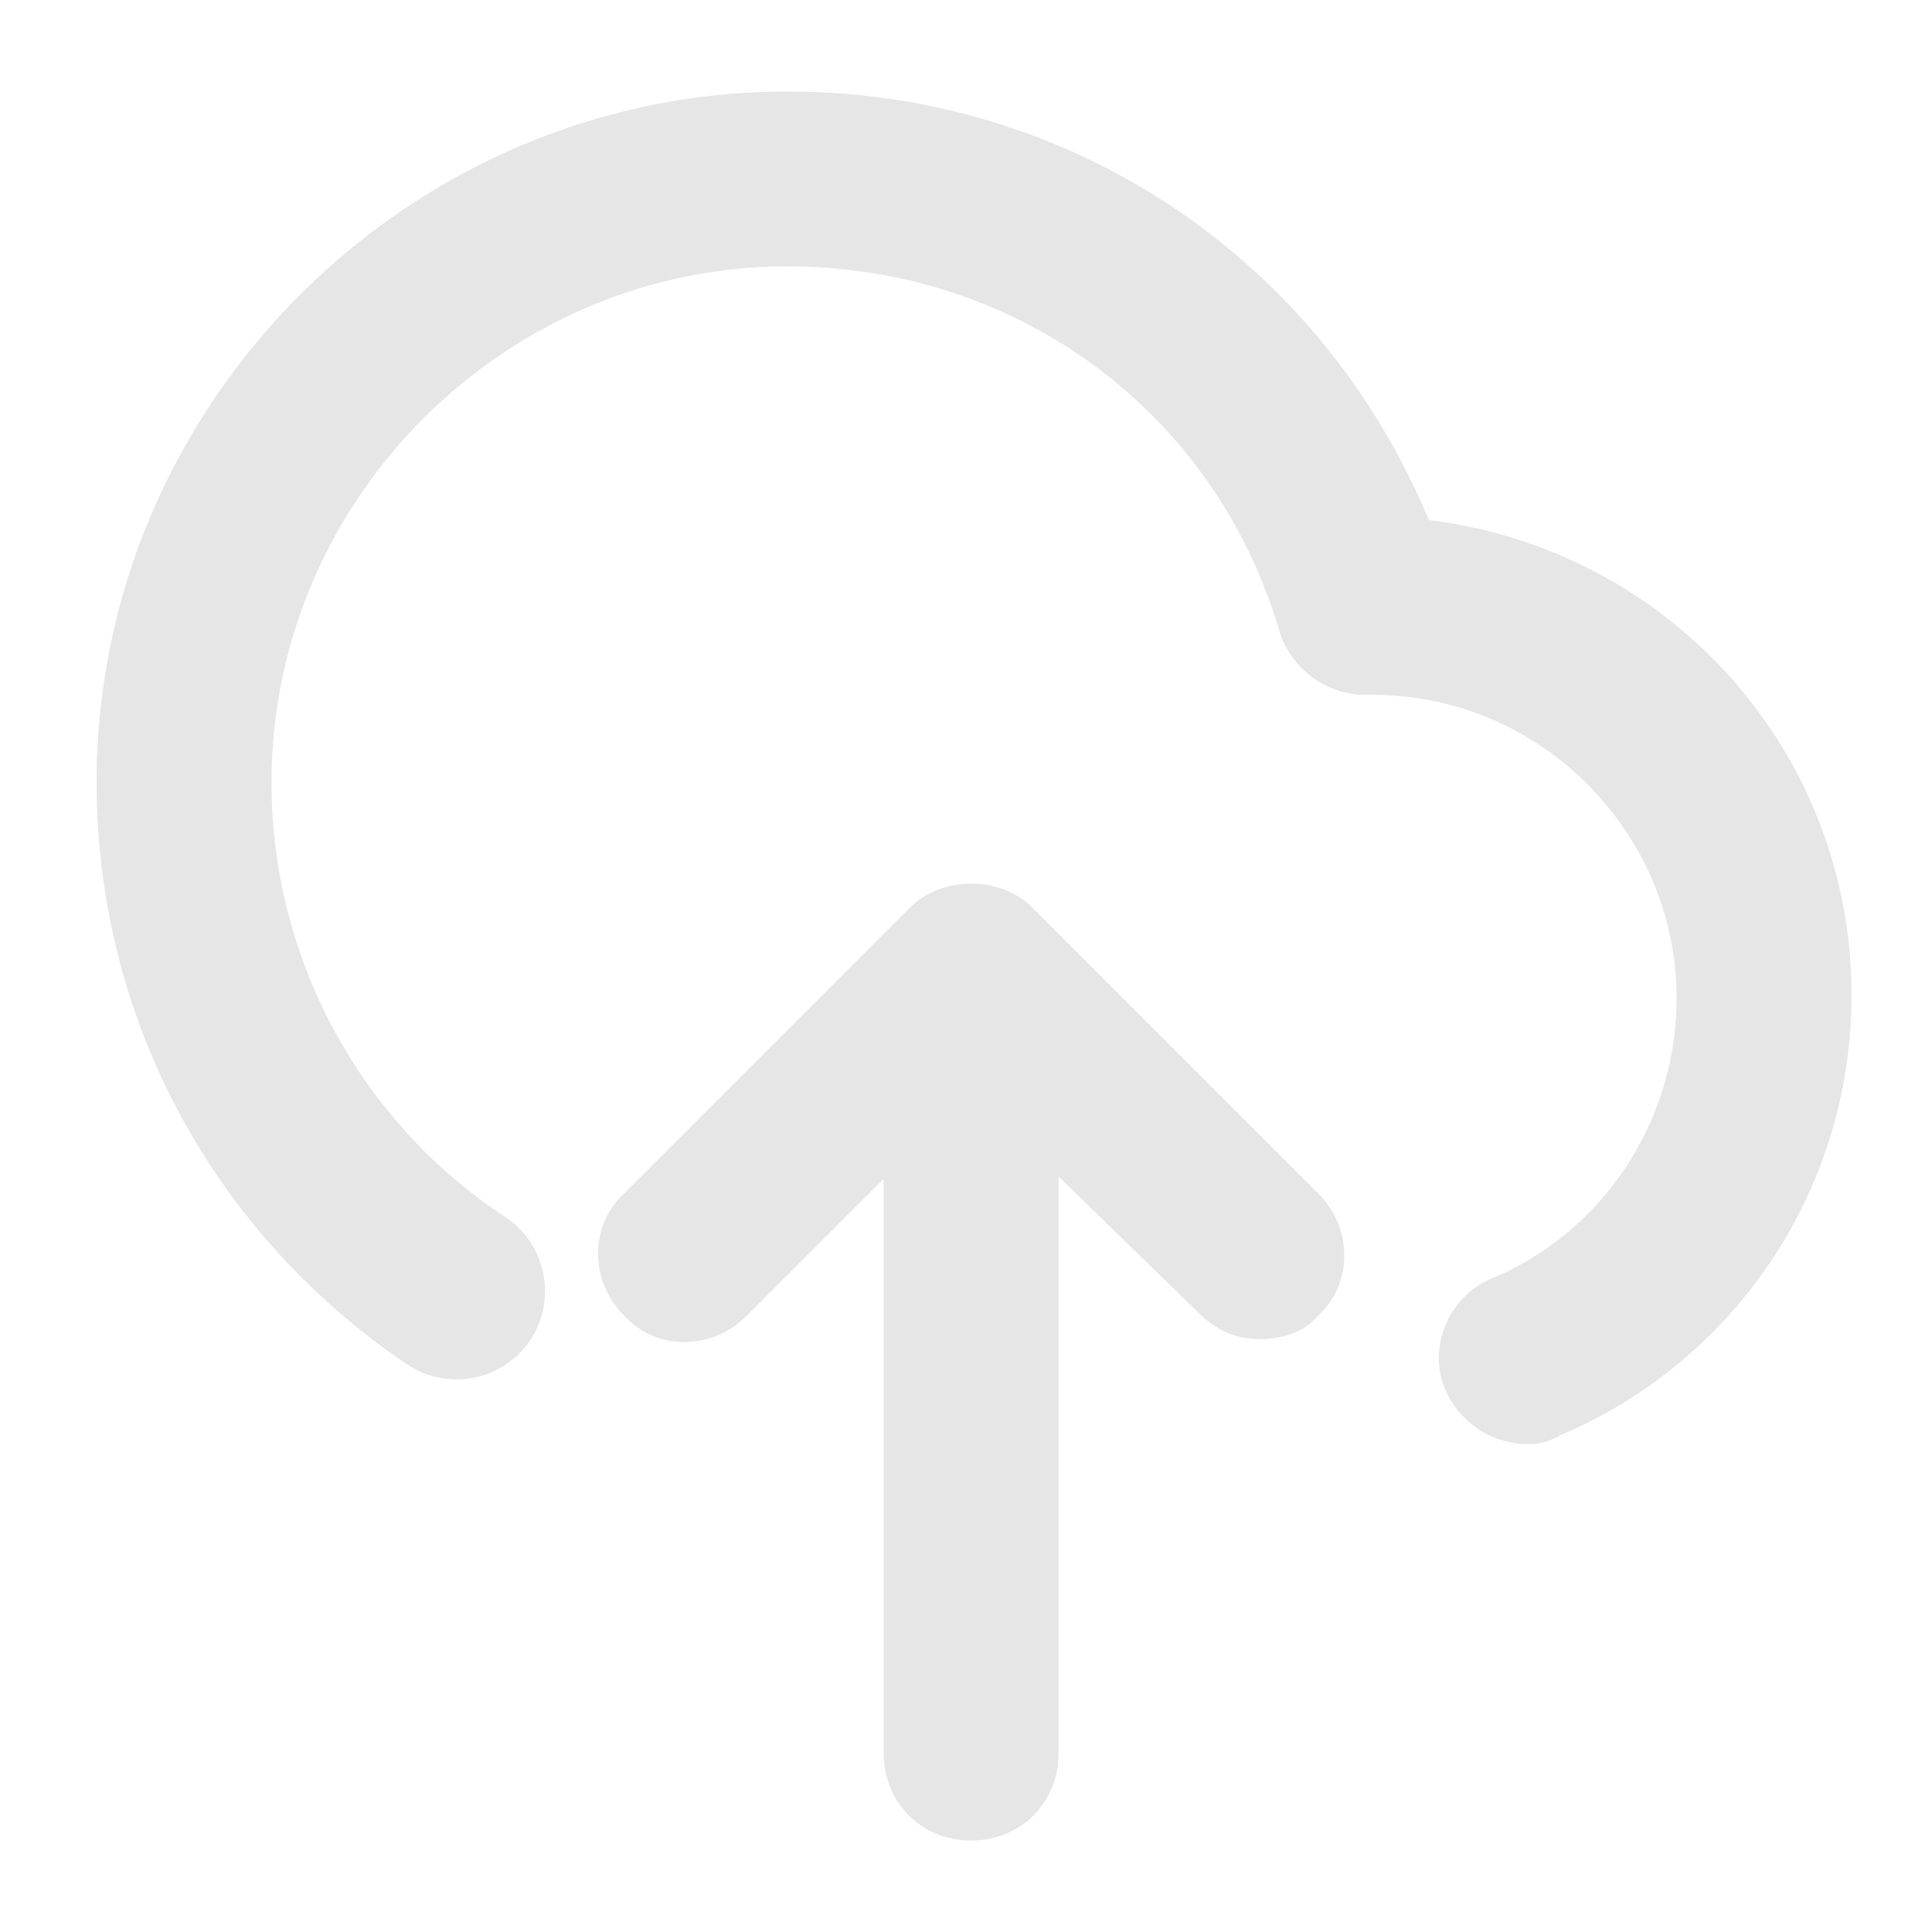 <svg t="1685357148147" class="icon" viewBox="0 0 1024 1024" version="1.1" xmlns="http://www.w3.org/2000/svg" p-id="4226" width="200" height="200"><path d="M809.813 765.397c-18.517 0-35.499-10.837-43.264-27.819-10.795-23.168 1.579-50.987 24.747-60.245 58.709-24.747 97.323-83.456 97.323-148.352 0-88.064-72.619-160.683-160.683-160.683h-4.608c-20.096 0-38.656-13.909-44.8-32.427-34.005-117.419-139.093-194.688-261.12-194.688-149.888 0-273.493 123.605-273.493 273.493 0 92.672 46.336 179.2 123.605 230.187 21.632 13.909 27.819 43.264 13.909 64.896a47.189 47.189 0 0 1-64.896 13.909C113.024 654.123 51.2 539.776 51.2 414.72c0-200.875 165.333-366.208 366.165-366.208 151.467 0 282.752 89.6 339.925 227.115C884.053 291.072 981.333 397.653 981.333 527.445a252.715 252.715 0 0 1-154.496 233.301 31.104 31.104 0 0 1-17.024 4.651z" fill="#e6e6e6" p-id="4227"></path><path d="M667.691 709.76c-12.373 0-23.168-4.608-32.427-13.909l-120.533-117.419-118.997 118.997c-18.517 18.517-47.872 18.517-64.853 0-18.56-18.56-18.56-47.915 0-64.896l151.381-151.467c17.024-16.981 47.915-16.981 64.896 0l151.467 151.467c18.517 18.517 18.517 47.872 0 64.853-7.765 9.301-20.139 12.373-30.933 12.373z" fill="#e6e6e6" p-id="4228"></path><path d="M514.731 975.531c-26.283 0-46.379-20.053-46.379-46.379v-364.629c0-26.24 20.096-46.336 46.379-46.336 26.24 0 46.336 20.053 46.336 46.336v364.629c0 26.283-20.053 46.379-46.336 46.379z" fill="#e6e6e6" p-id="4229"></path></svg>